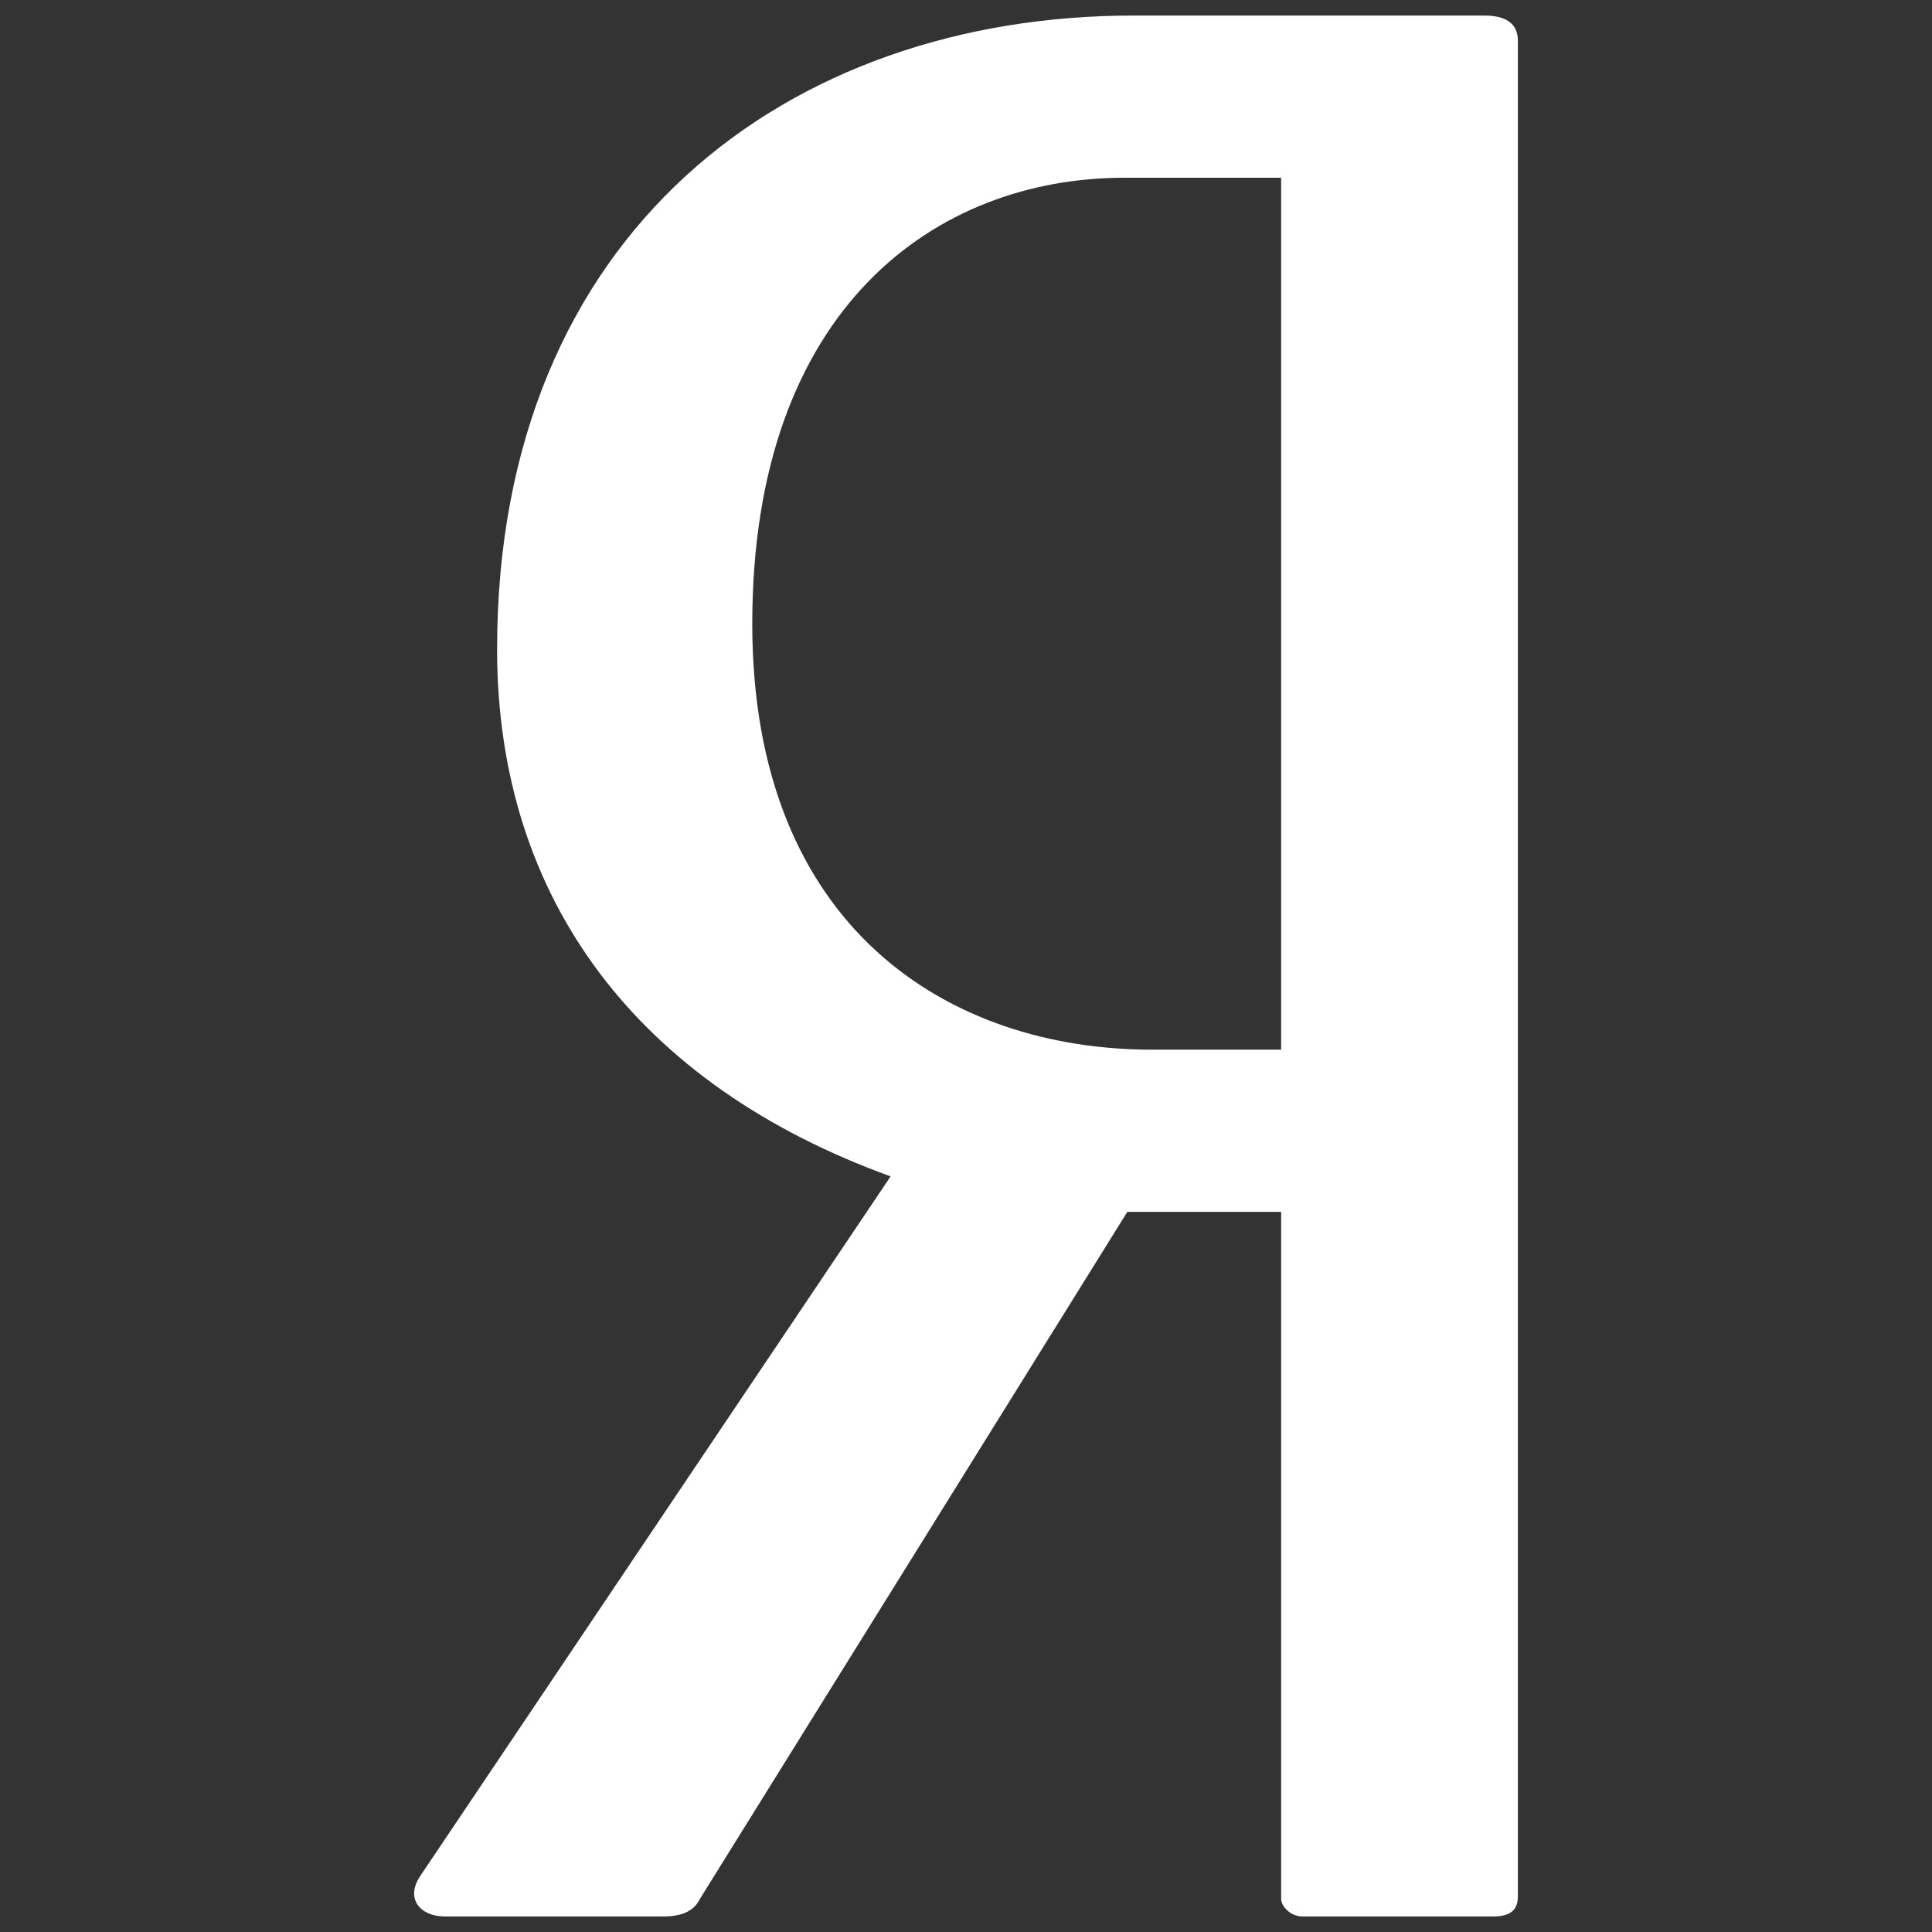 <?xml version="1.0" encoding="UTF-8" standalone="no"?>
<svg
   xmlns:dc="http://purl.org/dc/elements/1.1/"
   xmlns:cc="http://creativecommons.org/ns#"
   xmlns:rdf="http://www.w3.org/1999/02/22-rdf-syntax-ns#"
   xmlns:svg="http://www.w3.org/2000/svg"
   xmlns="http://www.w3.org/2000/svg"
   xmlns:sodipodi="http://sodipodi.sourceforge.net/DTD/sodipodi-0.dtd"
   xmlns:inkscape="http://www.inkscape.org/namespaces/inkscape"
   width="512"
   height="512"
   id="svg2"
   version="1.1"
   inkscape:version="0.91 r13725"
   sodipodi:docname="yandex.svg">
  <rect width="100%" height="100%" fill="#333333" stroke="none"/>
  <defs
     id="defs10" />
  <sodipodi:namedview
     pagecolor="#ffffff"
     bordercolor="#666666"
     borderopacity="1"
     objecttolerance="10"
     gridtolerance="10"
     guidetolerance="10"
     inkscape:pageopacity="0"
     inkscape:pageshadow="2"
     inkscape:window-width="643"
     inkscape:window-height="480"
     id="namedview8"
     showgrid="false"
     inkscape:zoom="0.472"
     inkscape:cx="349.60756"
     inkscape:cy="268.55816"
     inkscape:window-x="0"
     inkscape:window-y="0"
     inkscape:window-maximized="0"
     inkscape:current-layer="svg2" />
  <title
     id="title4">Layer 1</title>
  <path
     d="m 339.515,278.172 -34.237,0 c -53.772,0 -105.919,-32.24 -105.919,-112.846 0,-83.974 48.883,-118.222 98.584,-118.222 l 41.57,0 0,231.068 z M 393.287,4.119 l -92.898,0 c -91.245,0 -168.657,57.093 -168.657,167.925 0,66.498 37.495,115.527 104.287,139.708 l -124.641,185.388 c -4.071,6.05 0,10.741 6.499,10.741 l 57.849,0 c 4.89,0 8.152,-1.341 9.779,-4.691 l 113.253,-182.038 40.757,0 0,182.038 c 0,2.009 2.445,4.691 5.68,4.691 l 50.536,0 c 4.89,0 6.521,-2.014 6.521,-5.359 l 0,-491.681 c 0,-4.713 -3.263,-6.722 -8.965,-6.722"
     id="path6"
     inkscape:connector-curvature="0"
     style="fill:#ffffff" />
</svg>
